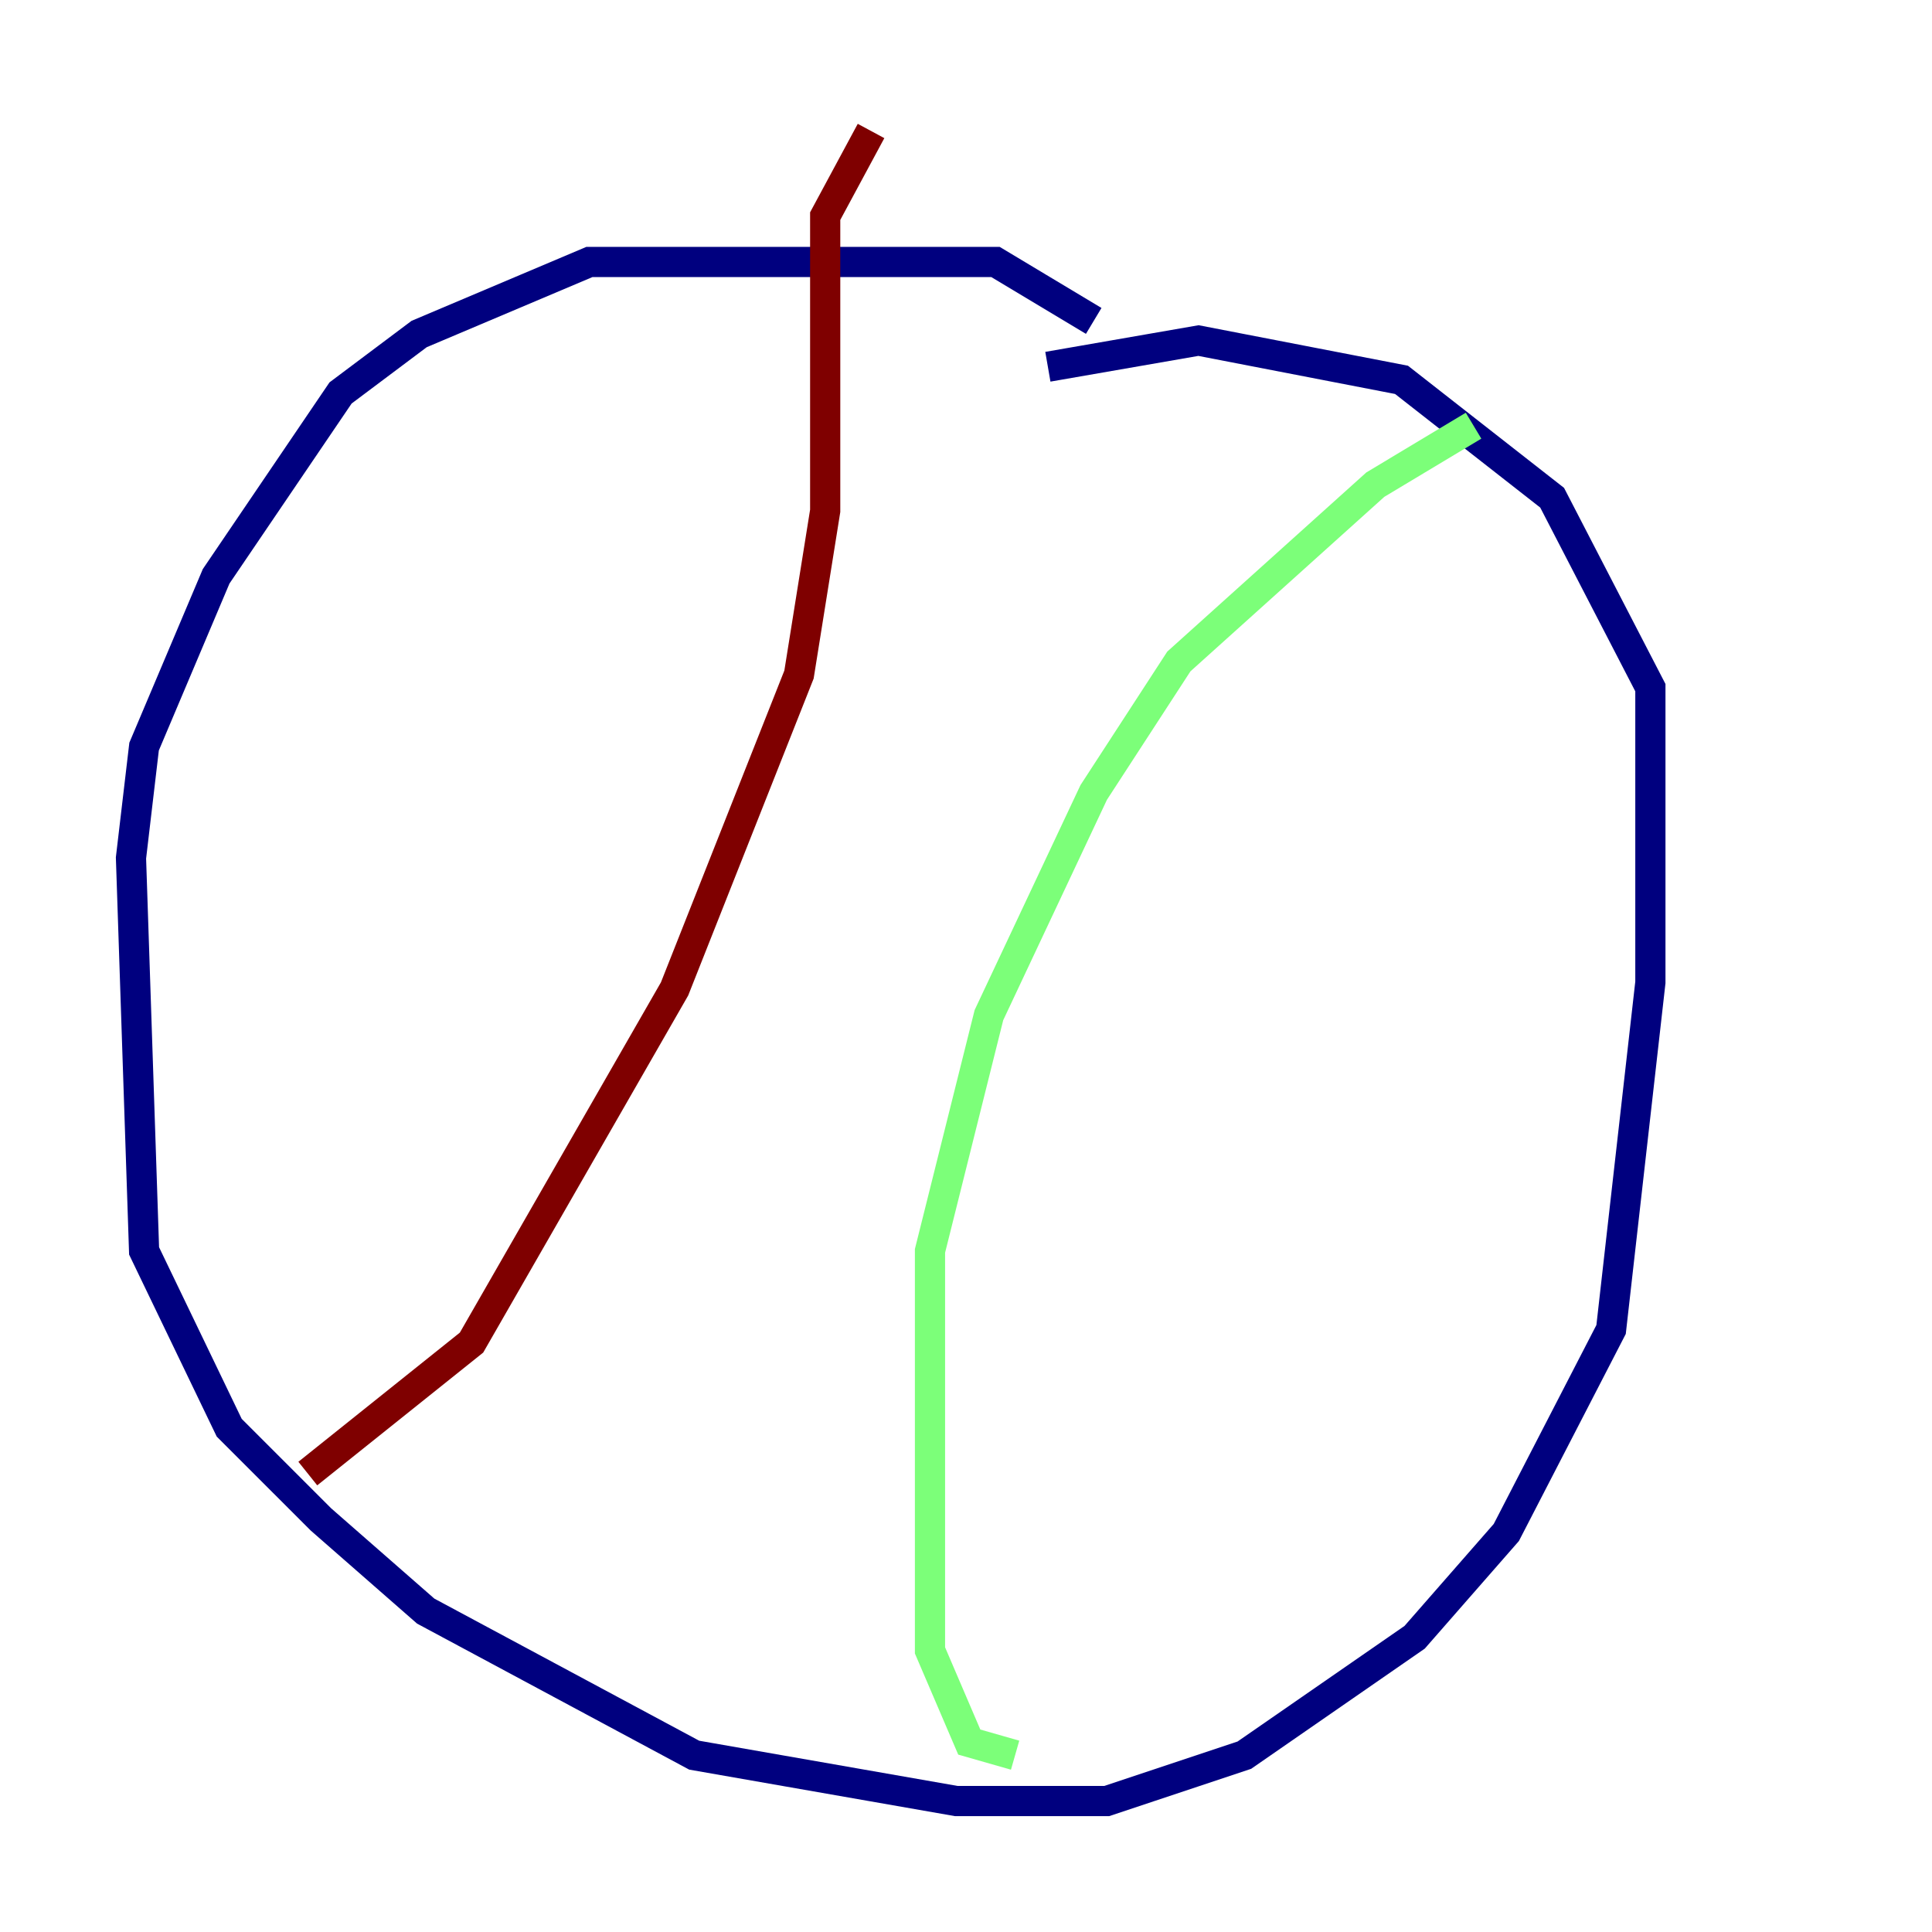 <?xml version="1.0" encoding="utf-8" ?>
<svg baseProfile="tiny" height="128" version="1.2" viewBox="0,0,128,128" width="128" xmlns="http://www.w3.org/2000/svg" xmlns:ev="http://www.w3.org/2001/xml-events" xmlns:xlink="http://www.w3.org/1999/xlink"><defs /><polyline fill="none" points="72.461,21.261 65.953,17.356 39.051,17.356 27.77,22.129 22.563,26.034 14.319,38.183 9.546,49.464 8.678,56.841 9.546,82.875 15.186,94.59 21.261,100.664 28.203,106.739 45.993,116.285 63.349,119.322 73.329,119.322 82.441,116.285 93.722,108.475 99.797,101.532 106.739,88.081 109.342,65.085 109.342,45.559 102.834,32.976 92.854,25.166 79.403,22.563 69.424,24.298" stroke="#00007f" stroke-width="2" /><polyline fill="none" points="97.627,28.203 91.119,32.108 78.102,43.824 72.461,52.502 65.519,67.254 61.614,82.875 61.614,109.342 64.217,115.417 67.254,116.285" stroke="#7cff79" stroke-width="2" /><polyline fill="none" points="57.709,8.678 54.671,14.319 54.671,33.844 52.936,44.691 44.691,65.519 31.241,88.949 20.393,97.627" stroke="#7f0000" stroke-width="2" /></svg>